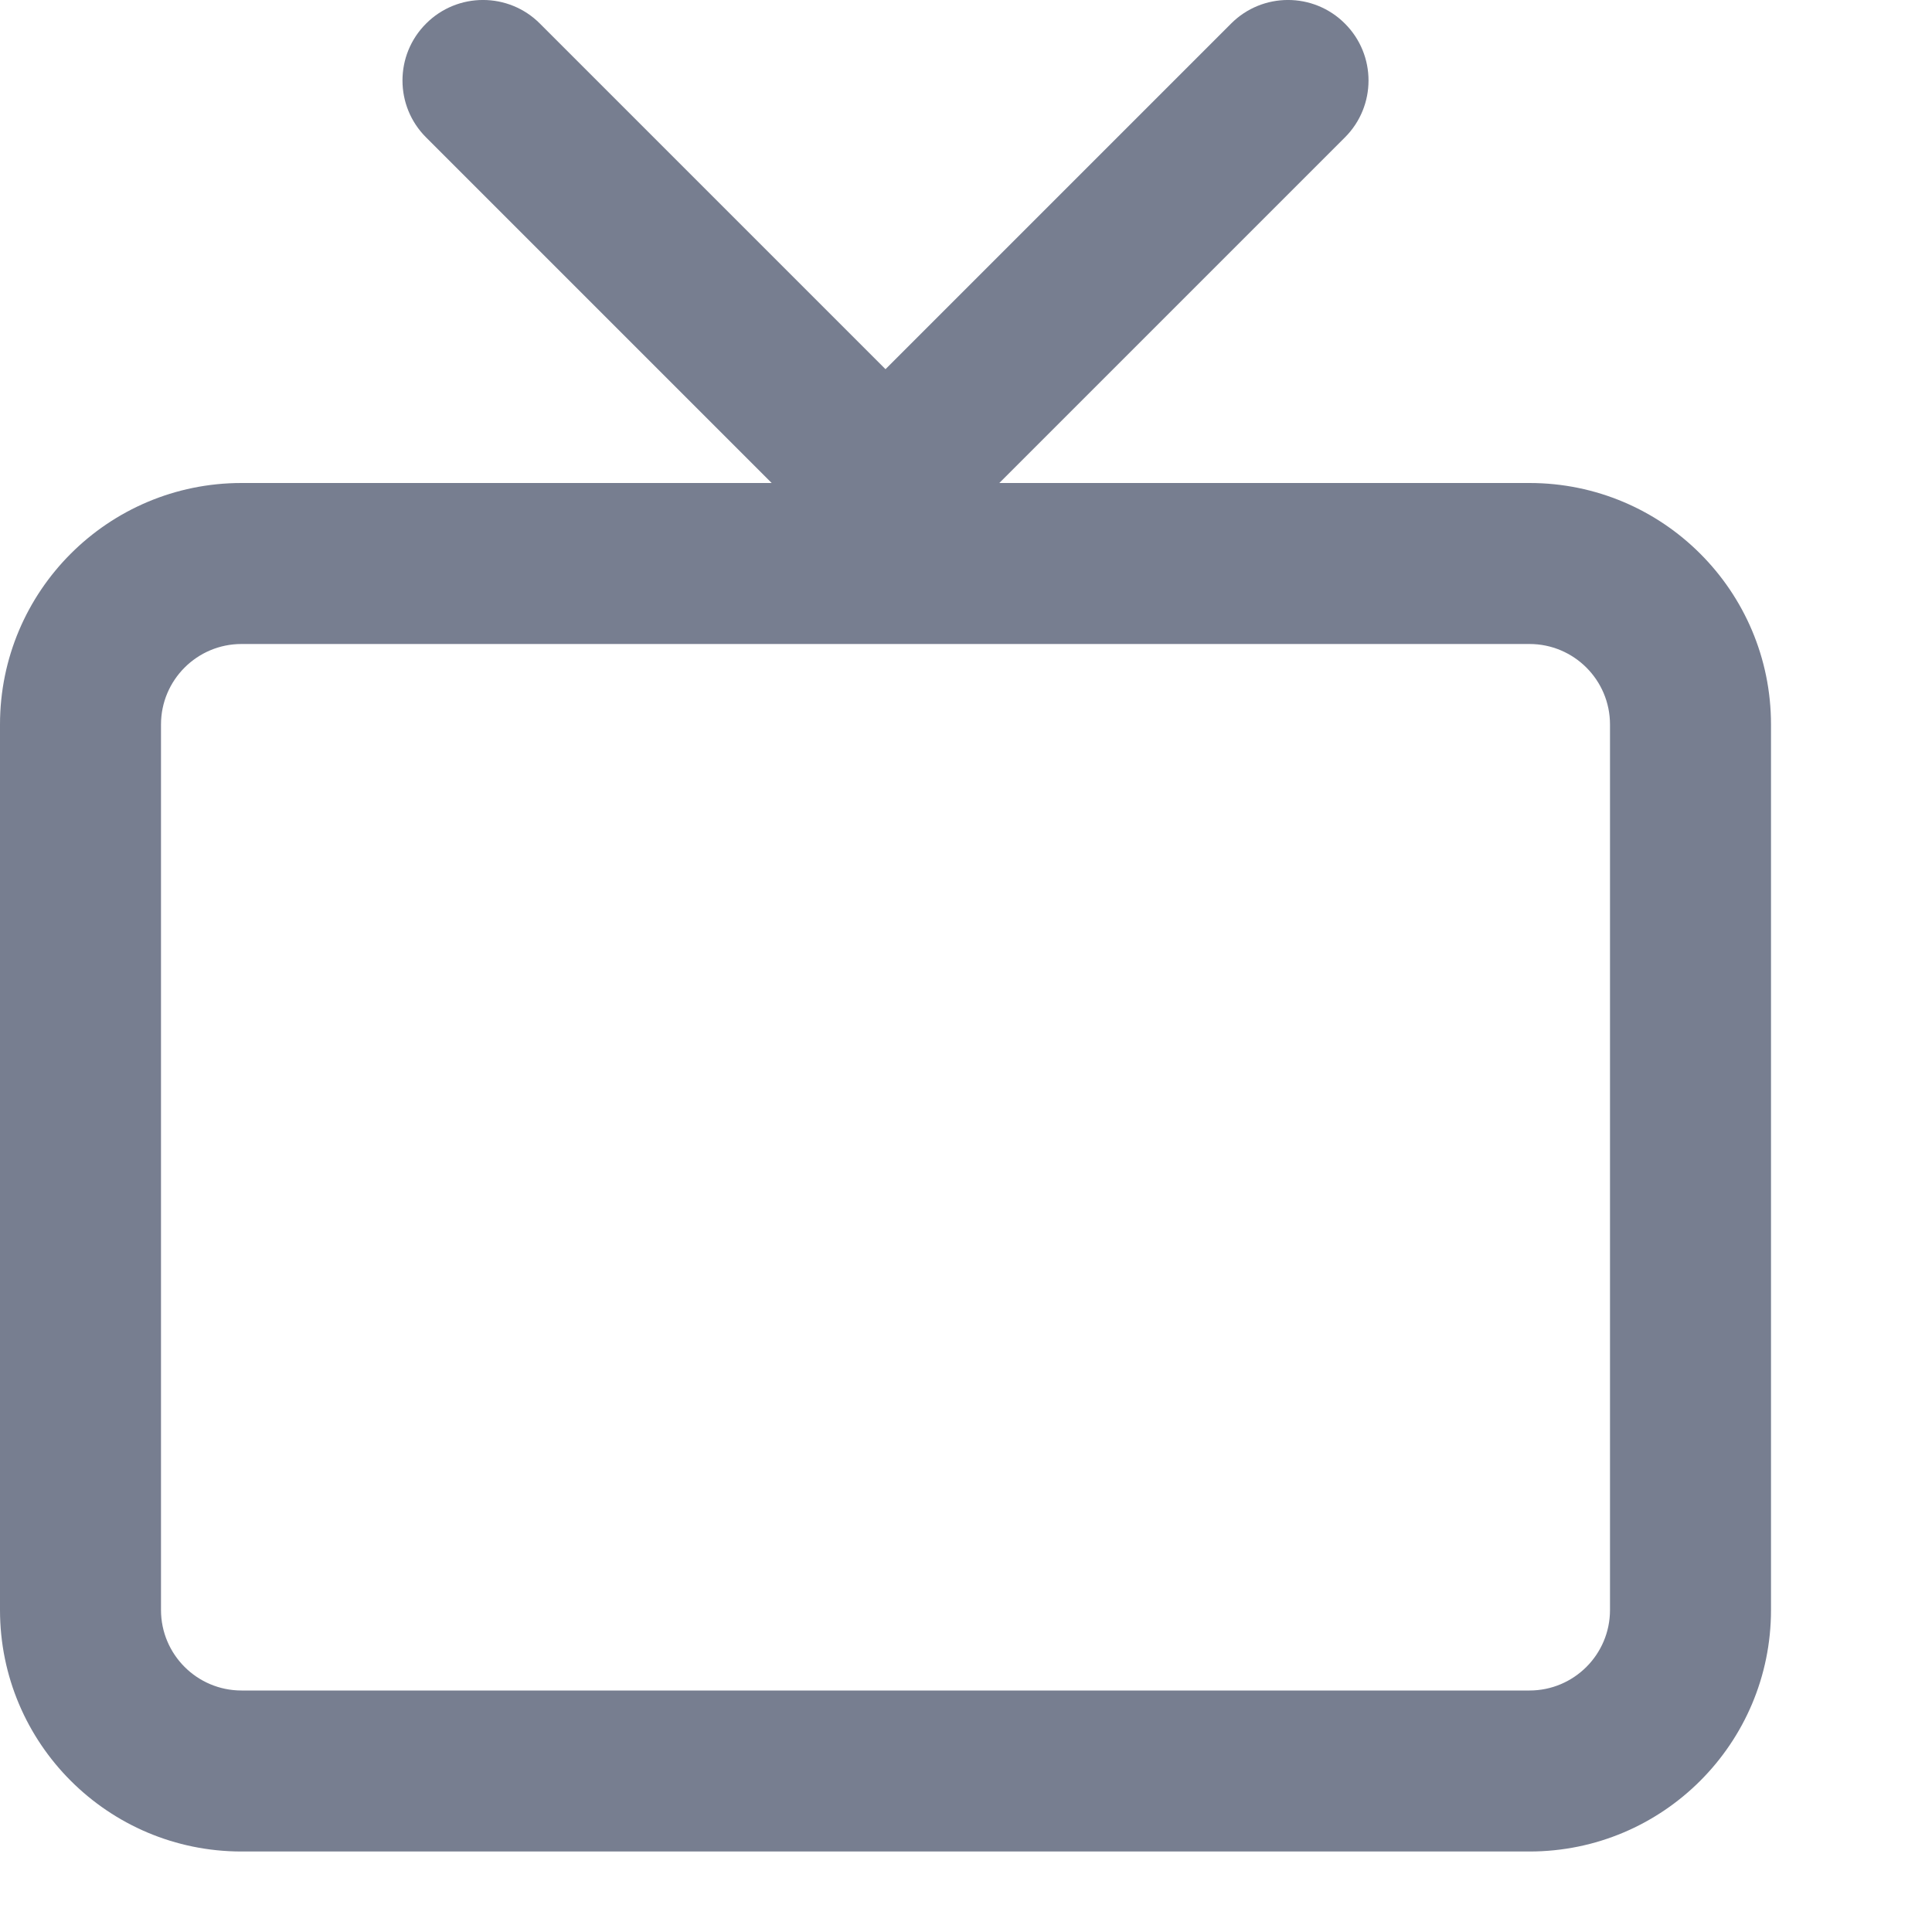 <?xml version="1.0" encoding="UTF-8"?>
<svg xmlns="http://www.w3.org/2000/svg" viewBox="0 0 24 24" fill="none">
<path d="M16.707 1.707C17.098 1.317 17.098 0.683 16.707 0.293C16.317 -0.098 15.683 -0.098 15.293 0.293L16.707 1.707ZM11 6L10.293 6.707C10.683 7.098 11.317 7.098 11.707 6.707L11 6ZM6.707 0.293C6.317 -0.098 5.683 -0.098 5.293 0.293C4.902 0.683 4.902 1.317 5.293 1.707L6.707 0.293ZM3 8H19V6H3V8ZM19 8C19.552 8 20 8.448 20 9H22C22 7.343 20.657 6 19 6V8ZM20 9V20H22V9H20ZM20 20C20 20.552 19.552 21 19 21V23C20.657 23 22 21.657 22 20H20ZM19 21H3V23H19V21ZM3 21C2.448 21 2 20.552 2 20H0C0 21.657 1.343 23 3 23V21ZM2 20V9H0V20H2ZM2 9C2 8.448 2.448 8 3 8V6C1.343 6 0 7.343 0 9H2ZM15.293 0.293L10.293 5.293L11.707 6.707L16.707 1.707L15.293 0.293ZM11.707 5.293L6.707 0.293L5.293 1.707L10.293 6.707L11.707 5.293Z" fill="#777E90"/>
</svg>
